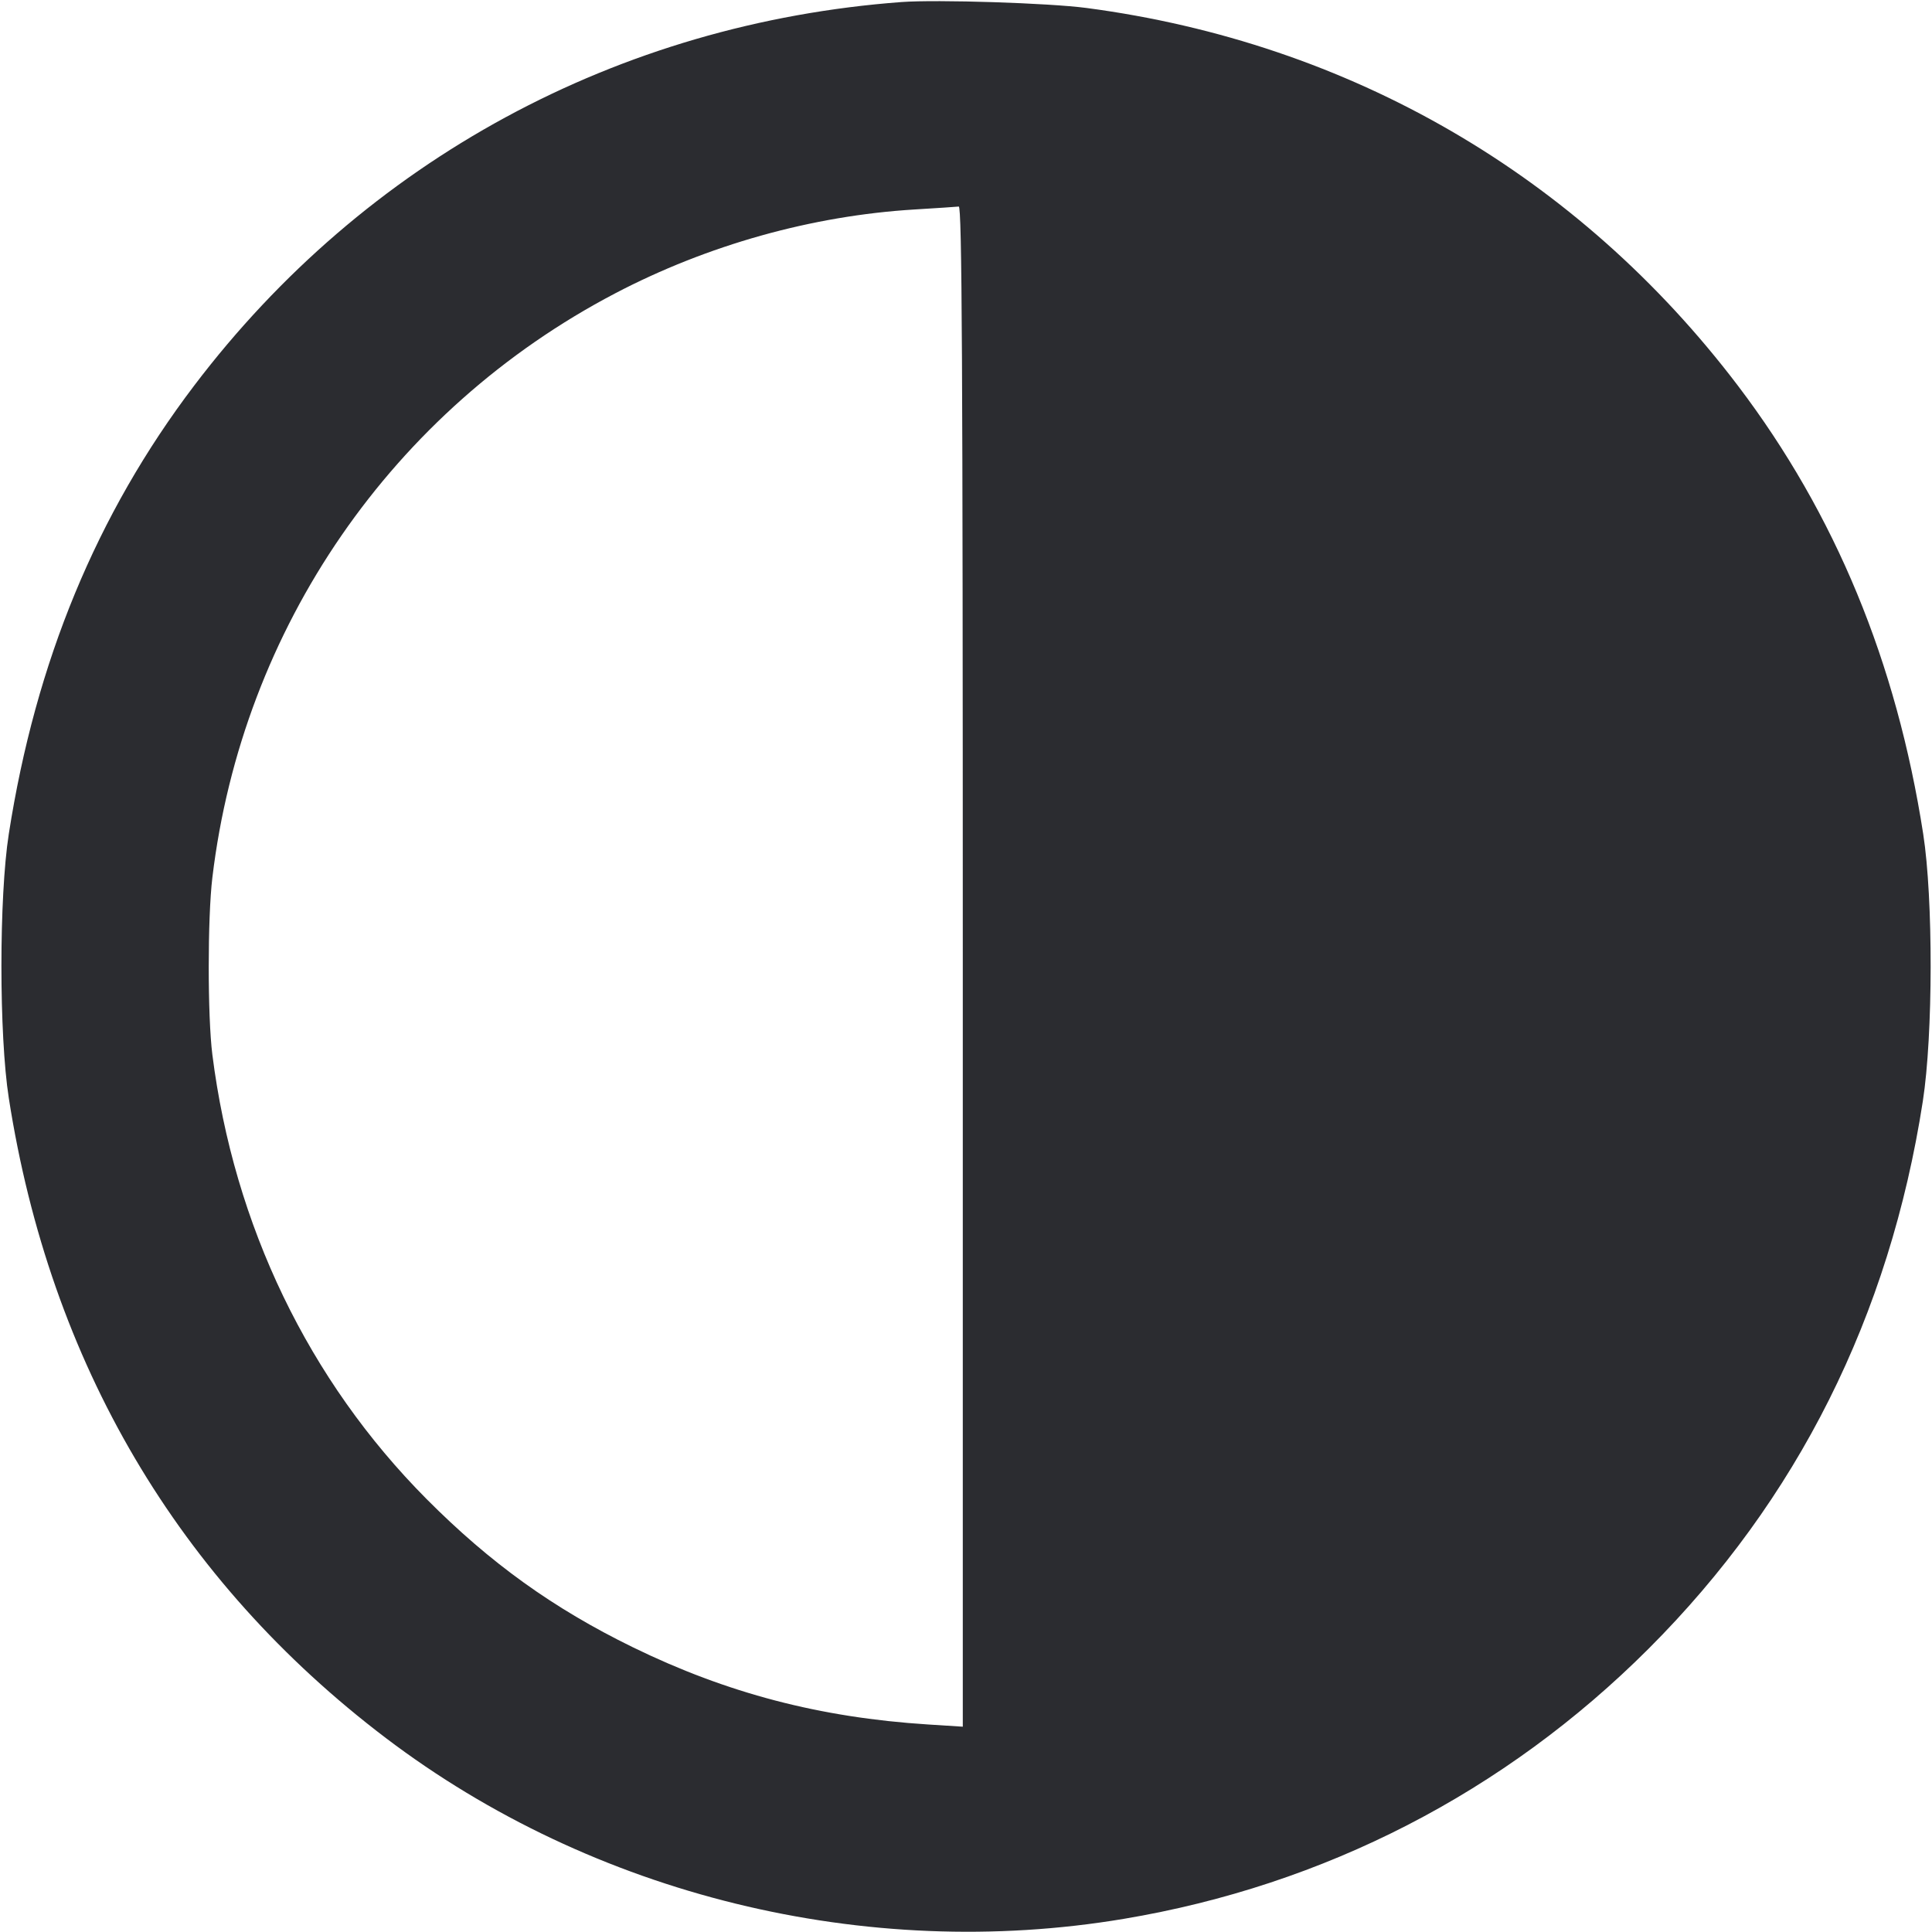 <svg width="56" height="56" viewBox="0 0 56 56" fill="none" xmlns="http://www.w3.org/2000/svg"><path d="M26.133 0.059 C 17.913 0.672,10.583 4.646,5.629 11.176 C 2.802 14.901,1.033 19.181,0.255 24.172 C -0.030 26.001,-0.030 29.999,0.255 31.828 C 1.452 39.508,5.165 45.810,11.183 50.377 C 17.195 54.938,25.090 56.873,32.573 55.619 C 38.389 54.645,43.620 51.952,47.787 47.787 C 52.101 43.474,54.768 38.149,55.734 31.920 C 56.032 29.999,56.037 26.052,55.745 24.172 C 54.970 19.189,53.197 14.901,50.377 11.183 C 45.747 5.081,39.129 1.242,31.500 0.232 C 30.407 0.087,27.159 -0.017,26.133 0.059 M27.907 28.011 L 27.907 50.049 26.903 49.985 C 23.768 49.785,21.075 49.080,18.340 47.745 C 16.040 46.621,14.212 45.308,12.364 43.450 C 8.945 40.011,6.781 35.521,6.155 30.567 C 6.015 29.456,6.015 26.604,6.156 25.433 C 7.024 18.196,11.375 11.885,17.827 8.505 C 20.506 7.102,23.537 6.252,26.507 6.072 C 27.148 6.033,27.726 5.995,27.790 5.987 C 27.883 5.976,27.907 10.436,27.907 28.011 " fill="#2B2C30" stroke="none" fill-rule="evenodd"></path></svg>